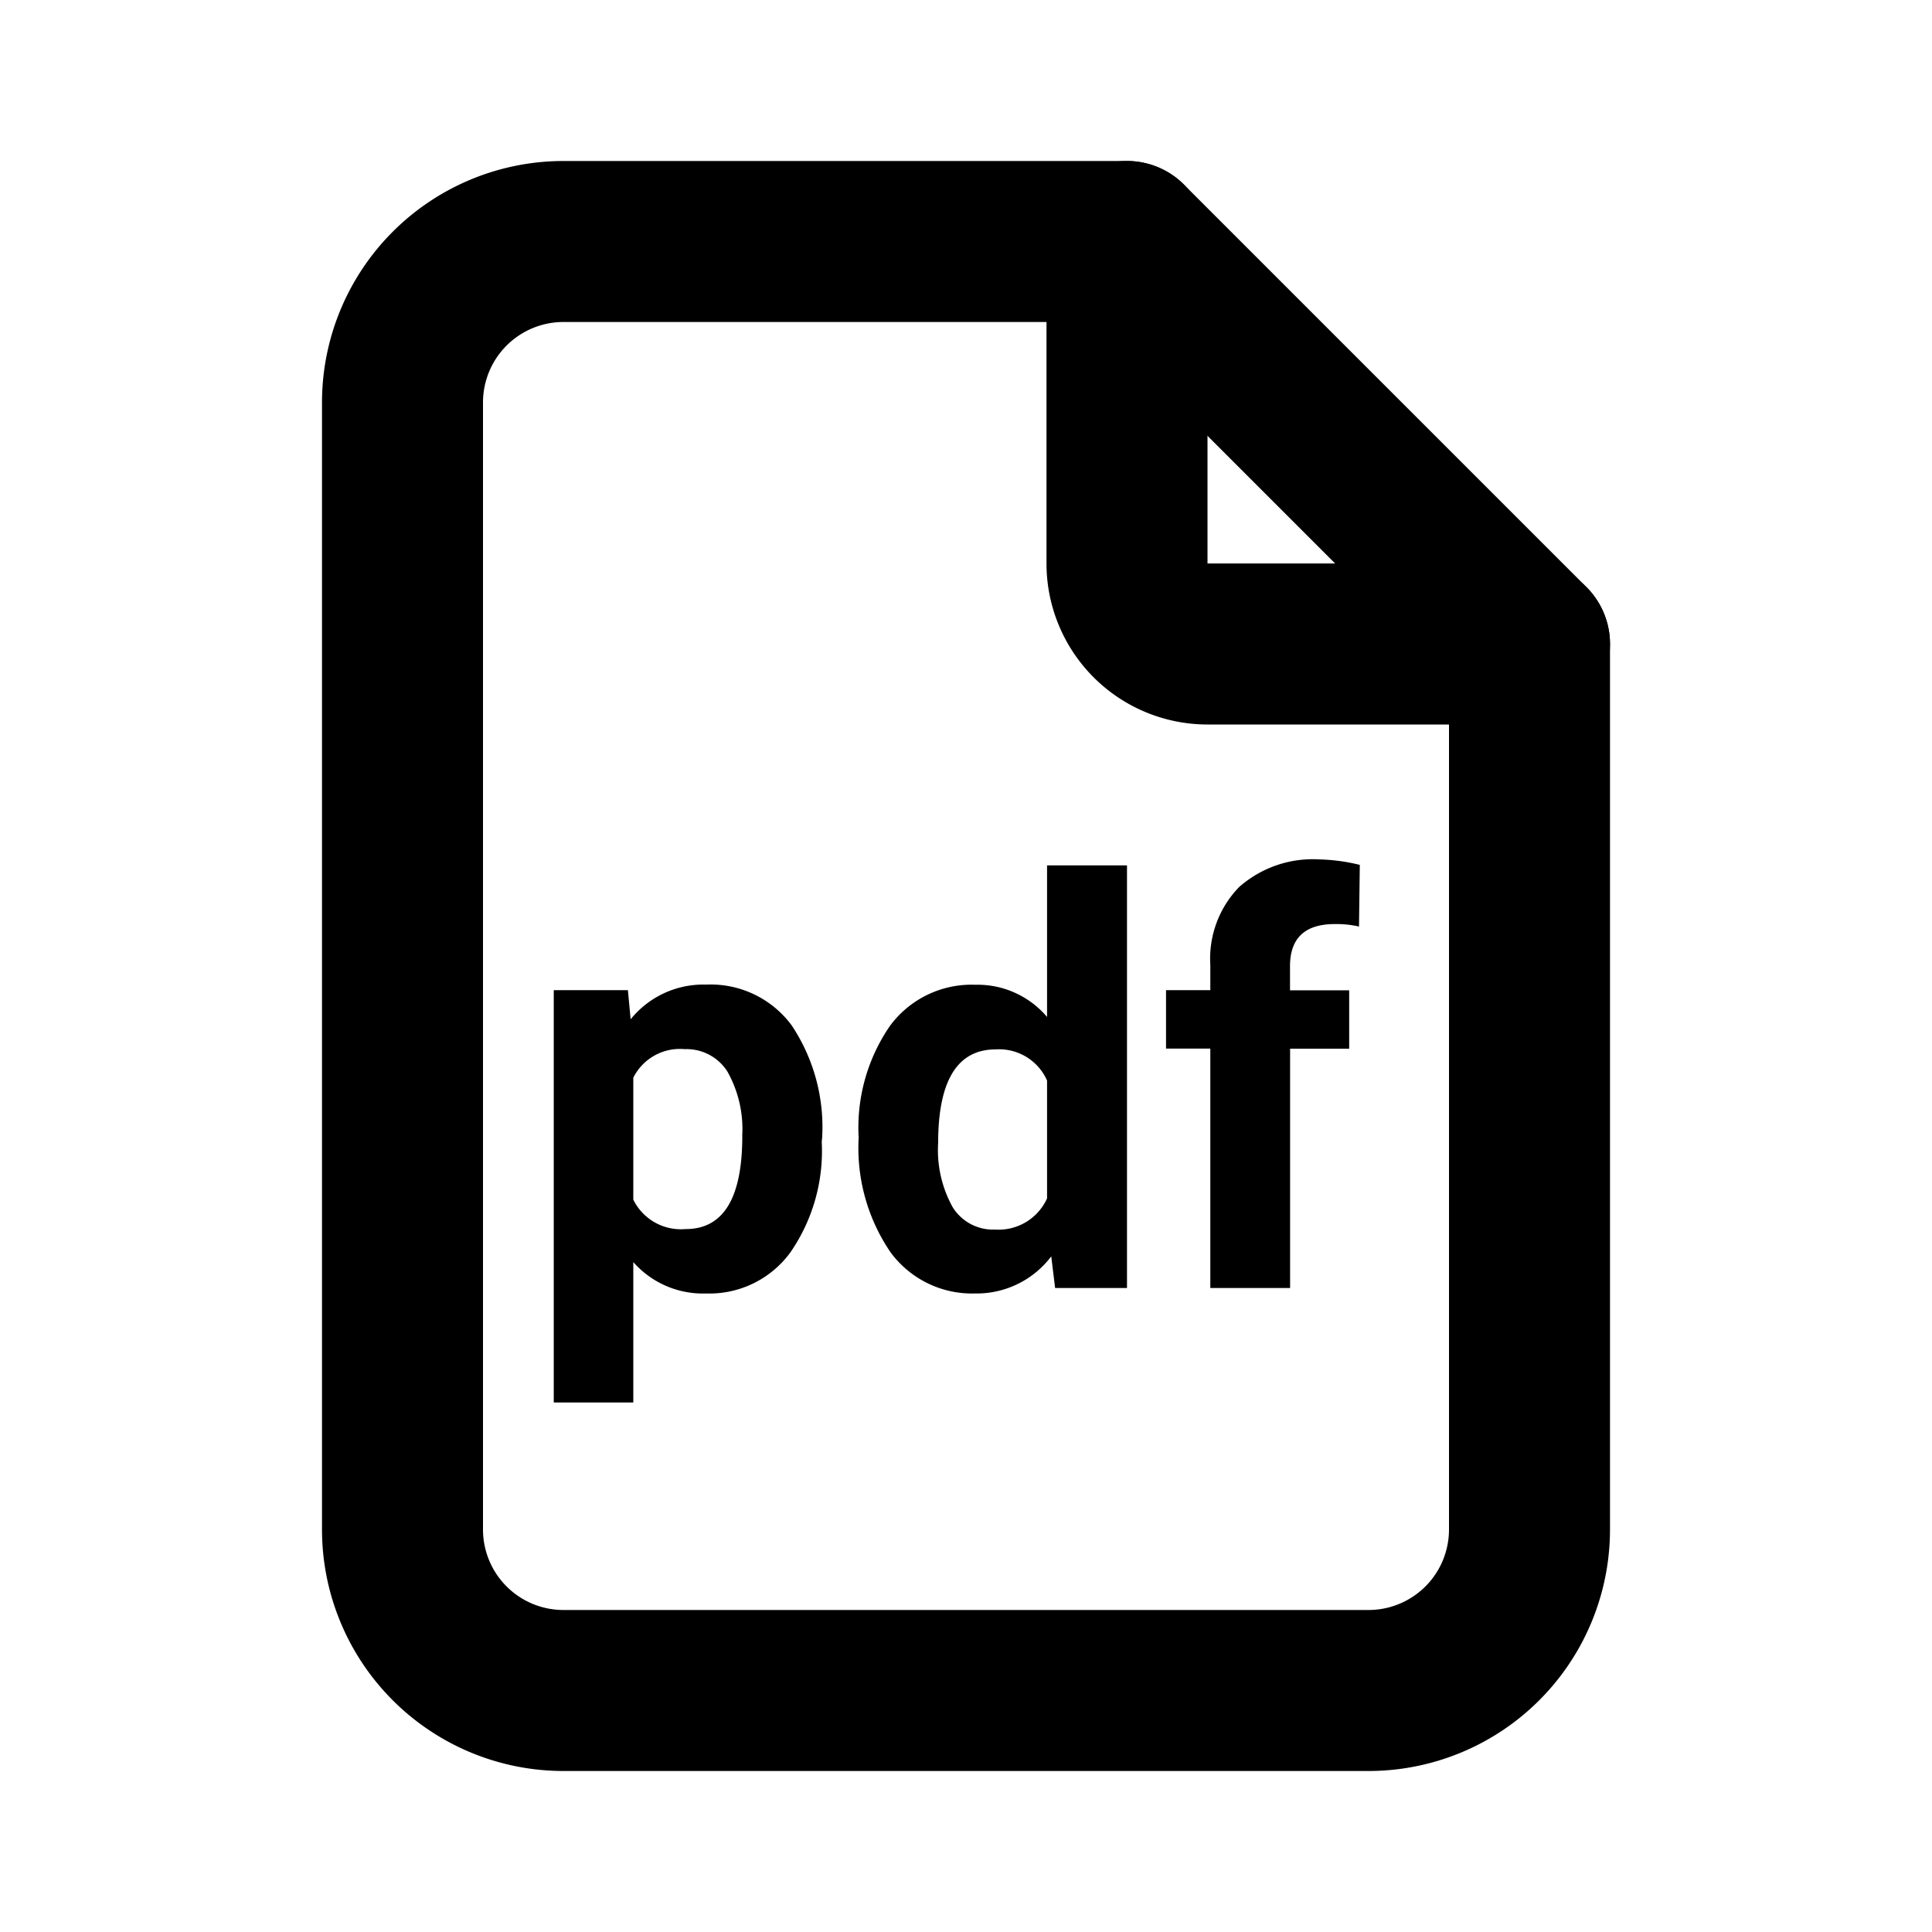 <svg id="ico-content-mgr-pdf-24" xmlns="http://www.w3.org/2000/svg" width="24" height="24" viewBox="0 0 24 24">
  <path id="Trazado_6268" d="M0,0H24V24H0Z" fill="rgba(0,0,0,0)"/>
  <path id="Trazado_6269" d="M14,3V7a1,1,0,0,0,1,1h4" fill="none" stroke="currentColor" stroke-linecap="round" stroke-linejoin="round" stroke-width="2"/>
  <path id="Trazado_6270" d="M17,21H7a2,2,0,0,1-2-2V5A2,2,0,0,1,7,3h7l5,5V19A2,2,0,0,1,17,21Z" fill="none" stroke="currentColor" stroke-linecap="round" stroke-linejoin="round" stroke-width="2"/>
  <path id="Trazado_6292" d="M3.708-1.815A2.218,2.218,0,0,1,3.321-.446,1.244,1.244,0,0,1,2.273.068a1.152,1.152,0,0,1-.906-.39V1.422H.379V-3.7H1.3l.034.362a1.161,1.161,0,0,1,.937-.431,1.252,1.252,0,0,1,1.063.506,2.278,2.278,0,0,1,.379,1.395Zm-.988-.072a1.455,1.455,0,0,0-.183-.8.6.6,0,0,0-.531-.28.647.647,0,0,0-.639.355v1.514a.658.658,0,0,0,.646.366Q2.721-.728,2.721-1.887Zm1.446.01a2.229,2.229,0,0,1,.388-1.377,1.259,1.259,0,0,1,1.061-.513,1.133,1.133,0,0,1,.892.4V-5.25H7.5V0H6.607L6.559-.393a1.162,1.162,0,0,1-.95.461A1.255,1.255,0,0,1,4.561-.446,2.3,2.3,0,0,1,4.167-1.876Zm.988.074a1.46,1.46,0,0,0,.181.8.59.59,0,0,0,.526.277.661.661,0,0,0,.646-.387V-2.577a.651.651,0,0,0-.639-.387Q5.154-2.963,5.154-1.8ZM8.535,0V-2.974h-.55V-3.7h.55v-.314a1.277,1.277,0,0,1,.357-.966,1.383,1.383,0,0,1,1-.344,2.309,2.309,0,0,1,.5.068l-.01.766a1.259,1.259,0,0,0-.3-.031q-.557,0-.557.523v.3h.735v.725H9.526V0Z" transform="translate(6.5 16)" fill="currentColor"/>
</svg>
